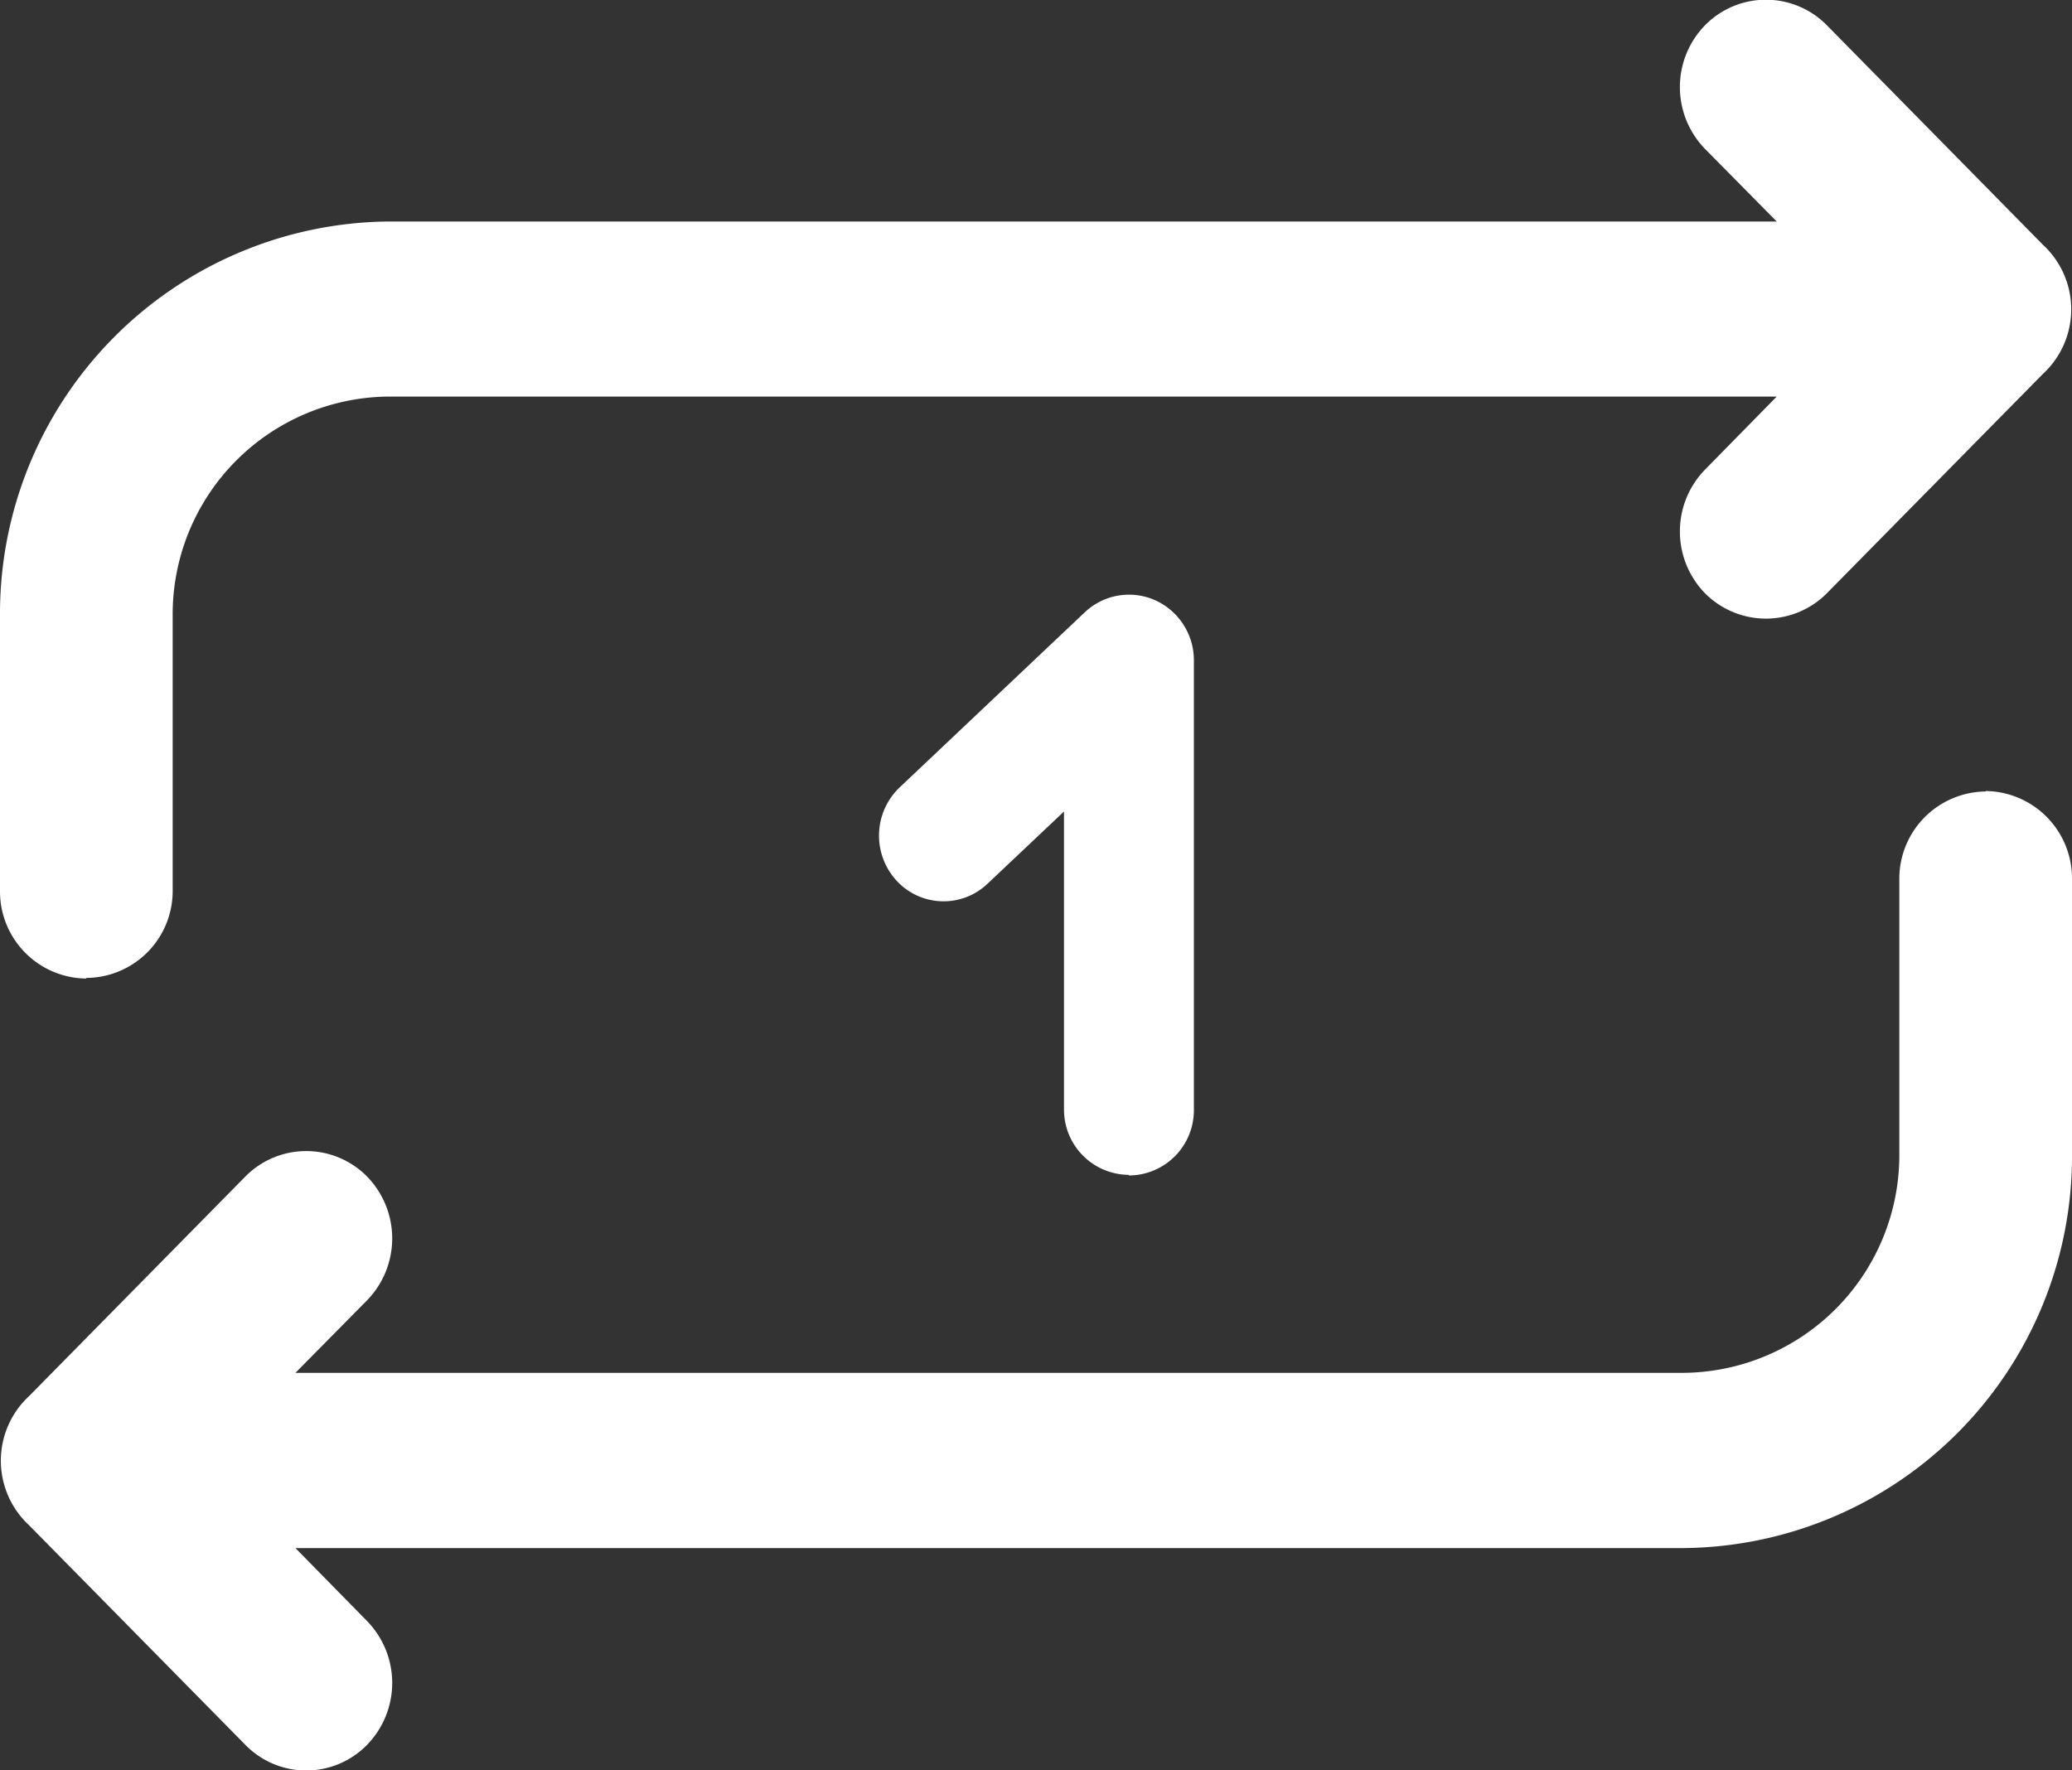 <svg xmlns="http://www.w3.org/2000/svg" width="13.655" height="11.668" viewBox="0 0 13.655 11.668">
  <rect x="0" y="0" width="13.655" height="11.668" fill="#333333" stroke="none"/>
  <g id="repeat_one_icon" transform="translate(0 0)">
    <path id="Fill_185" data-name="Fill 185" d="M1300.84,523.452a.574.574,0,0,1-.568-.578l0-1.812a2.585,2.585,0,0,1,2.56-2.6h9.149l-.471-.477a.584.584,0,0,1,0-.818.563.563,0,0,1,.8,0l1.425,1.448a.579.579,0,0,1,0,.852l-1.425,1.447a.566.566,0,0,1-.8,0,.584.584,0,0,1,0-.818l.471-.48h-9.149a1.435,1.435,0,0,0-1.422,1.445l0,1.809a.573.573,0,0,1-.569.578h0" transform="translate(-1300.272 -517.002)" fill="#fff"/>
    <path id="Fill_186" data-name="Fill 186" d="M1313.359,524.484a.576.576,0,0,1,.568.581l0,1.809a2.583,2.583,0,0,1-2.56,2.6h-9.148l.471.48a.585.585,0,0,1,0,.818.56.56,0,0,1-.8,0l-1.426-1.448a.58.58,0,0,1,0-.852l1.426-1.448a.563.563,0,0,1,.8,0,.585.585,0,0,1,0,.818l-.471.477h9.148a1.435,1.435,0,0,0,1.422-1.442l0-1.812a.575.575,0,0,1,.569-.578h0" transform="translate(-1300.272 -519.27)" fill="#fff"/>
    <path id="Fill_187" data-name="Fill 187" d="M1310.23,526.452a.43.43,0,0,1-.427-.433v-1.962l-.505.477a.42.42,0,0,1-.6-.023.439.439,0,0,1,.022-.613l1.222-1.156a.424.424,0,0,1,.461-.078.434.434,0,0,1,.256.4v2.959a.43.43,0,0,1-.427.433" transform="translate(-1302.791 -518.708)" fill="#fff"/>
  </g>
</svg>
